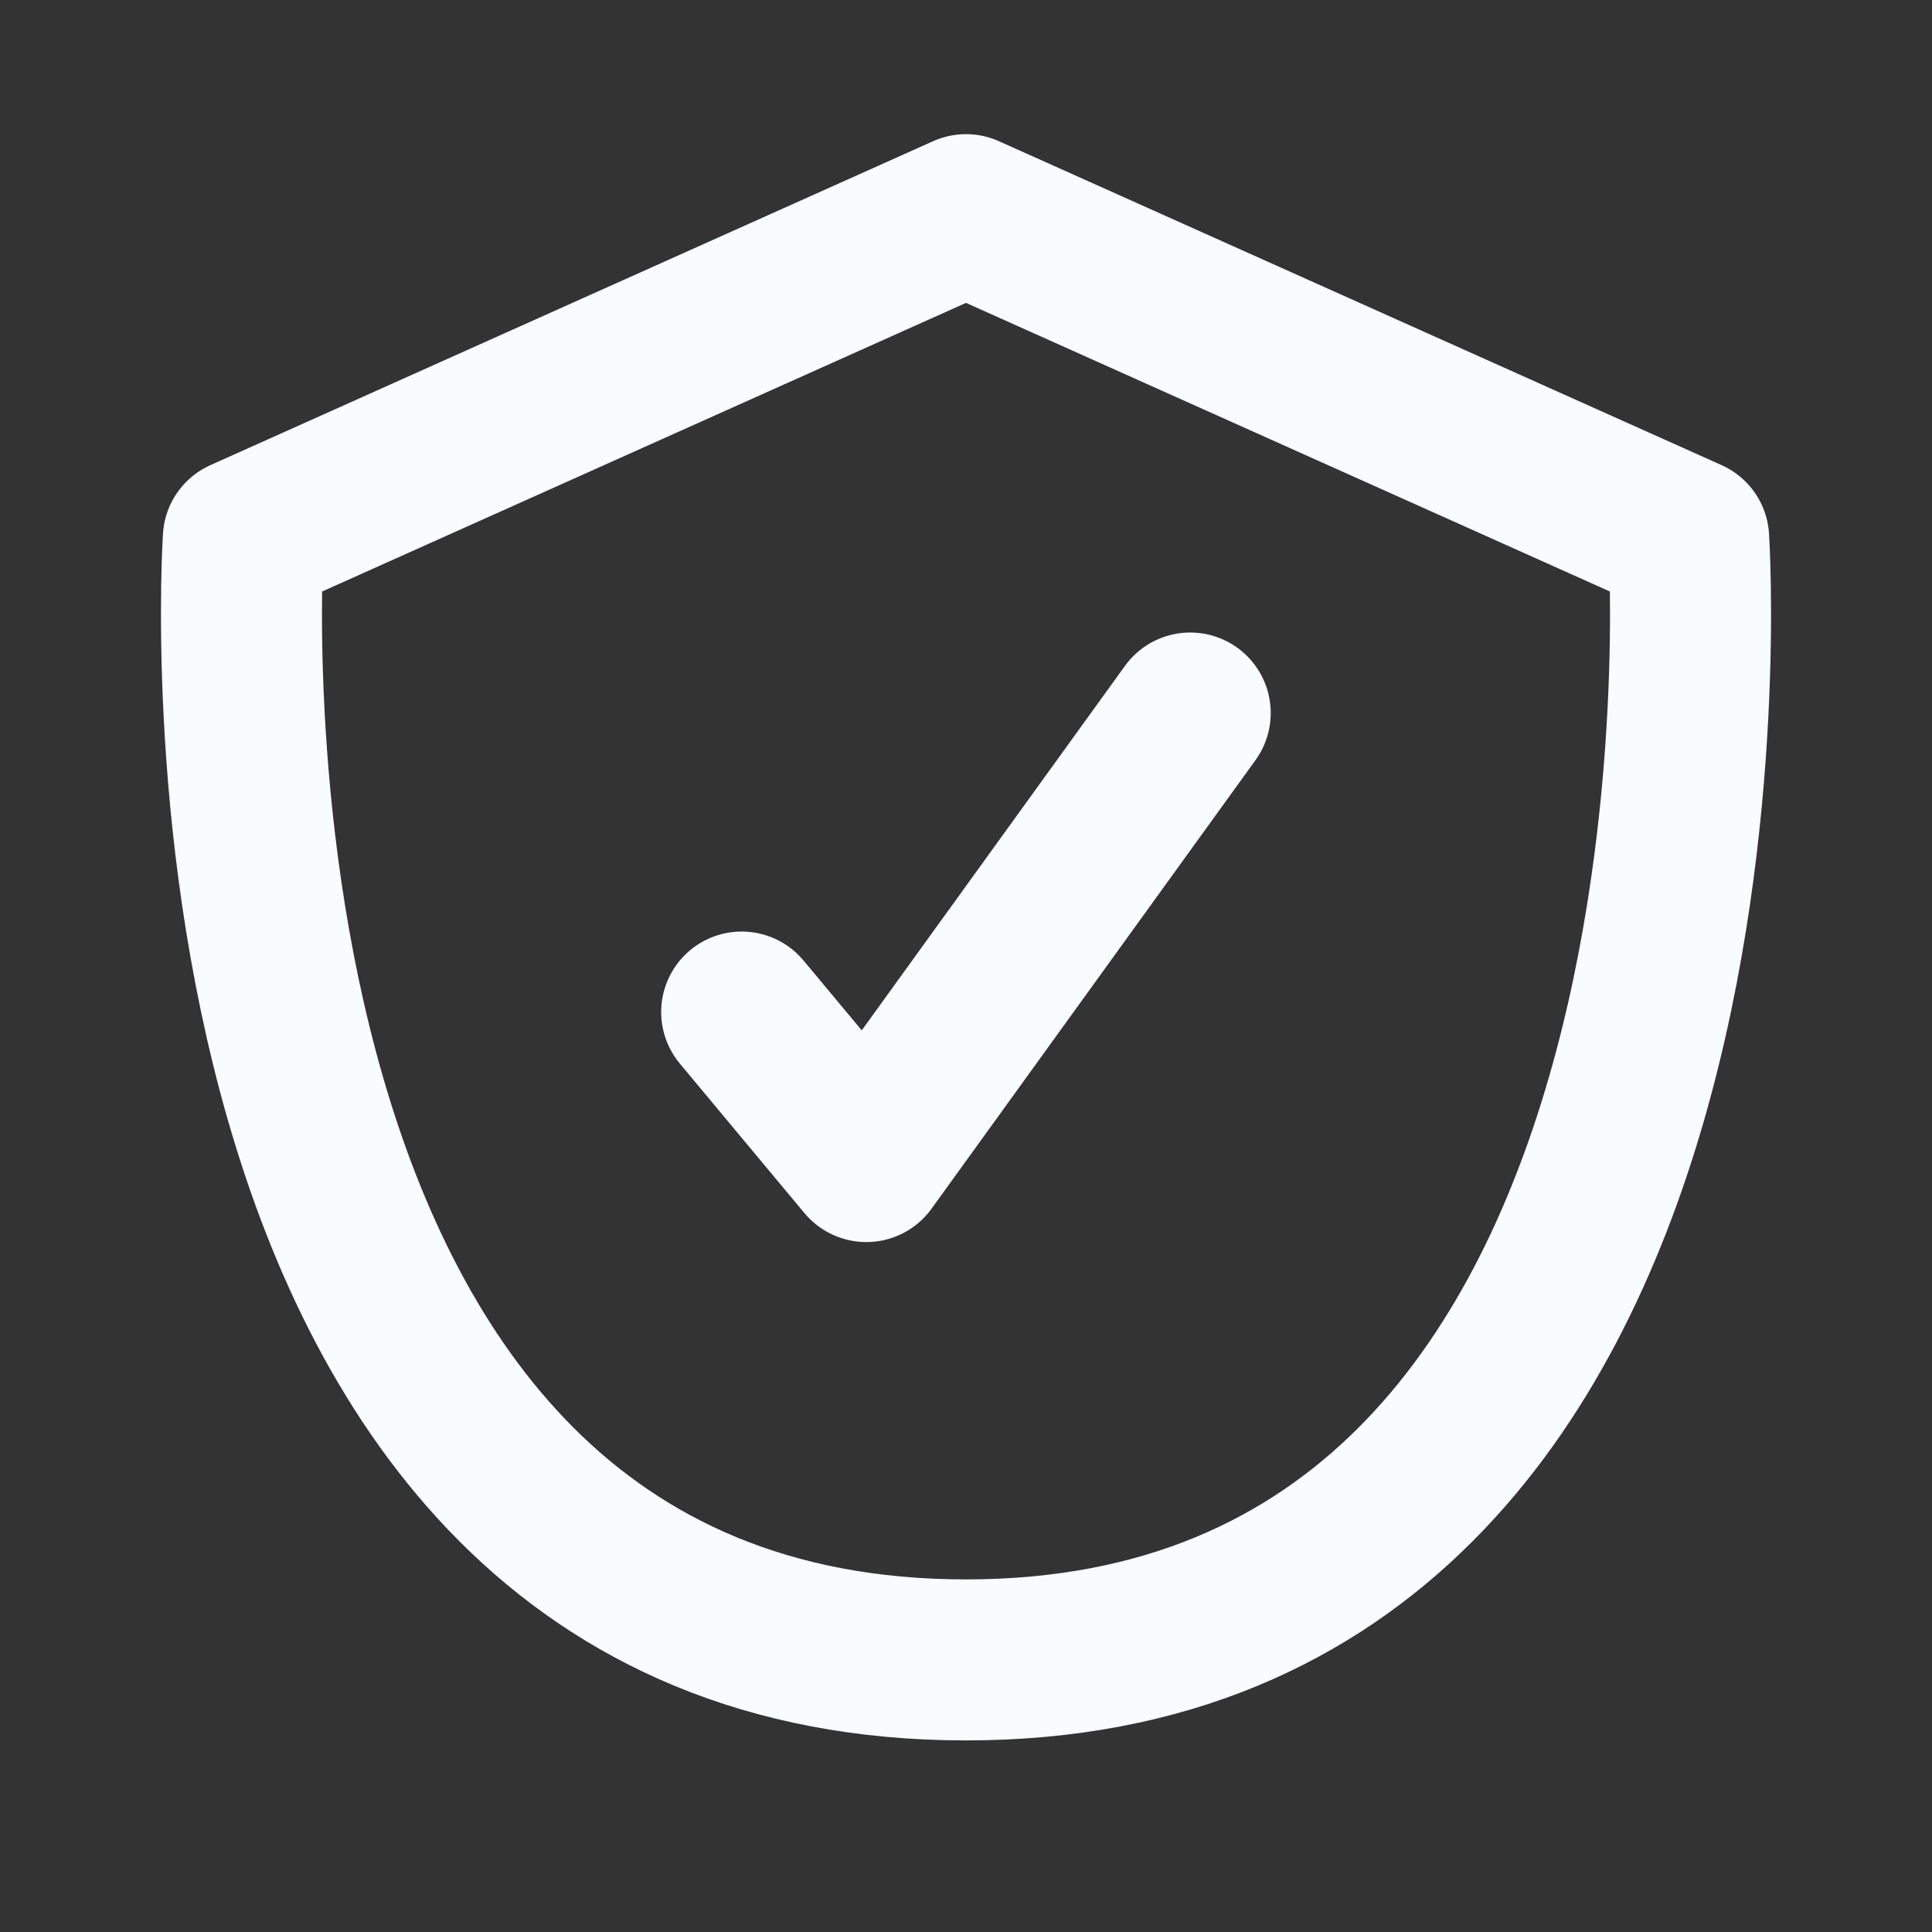 <svg width="18" height="18" viewBox="0 0 18 18" fill="none" xmlns="http://www.w3.org/2000/svg">
<rect x="0" y="0" width="18" height="18" fill="#333333" stroke="none"/>
<path d="M9 2L2.267 5.018C2.267 5.018 1.571 15.465 9 15.465C16.429 15.465 15.733 5.018 15.733 5.018L9 2Z" stroke="#F8FCFD" stroke-width="1.5" stroke-linecap="round" stroke-linejoin="round"/>
<path d="M6.91 9.429L8.071 10.822L11.089 6.643" stroke="#F8FCFD" stroke-width="1.5" stroke-linecap="round" stroke-linejoin="round"/>
</svg>
